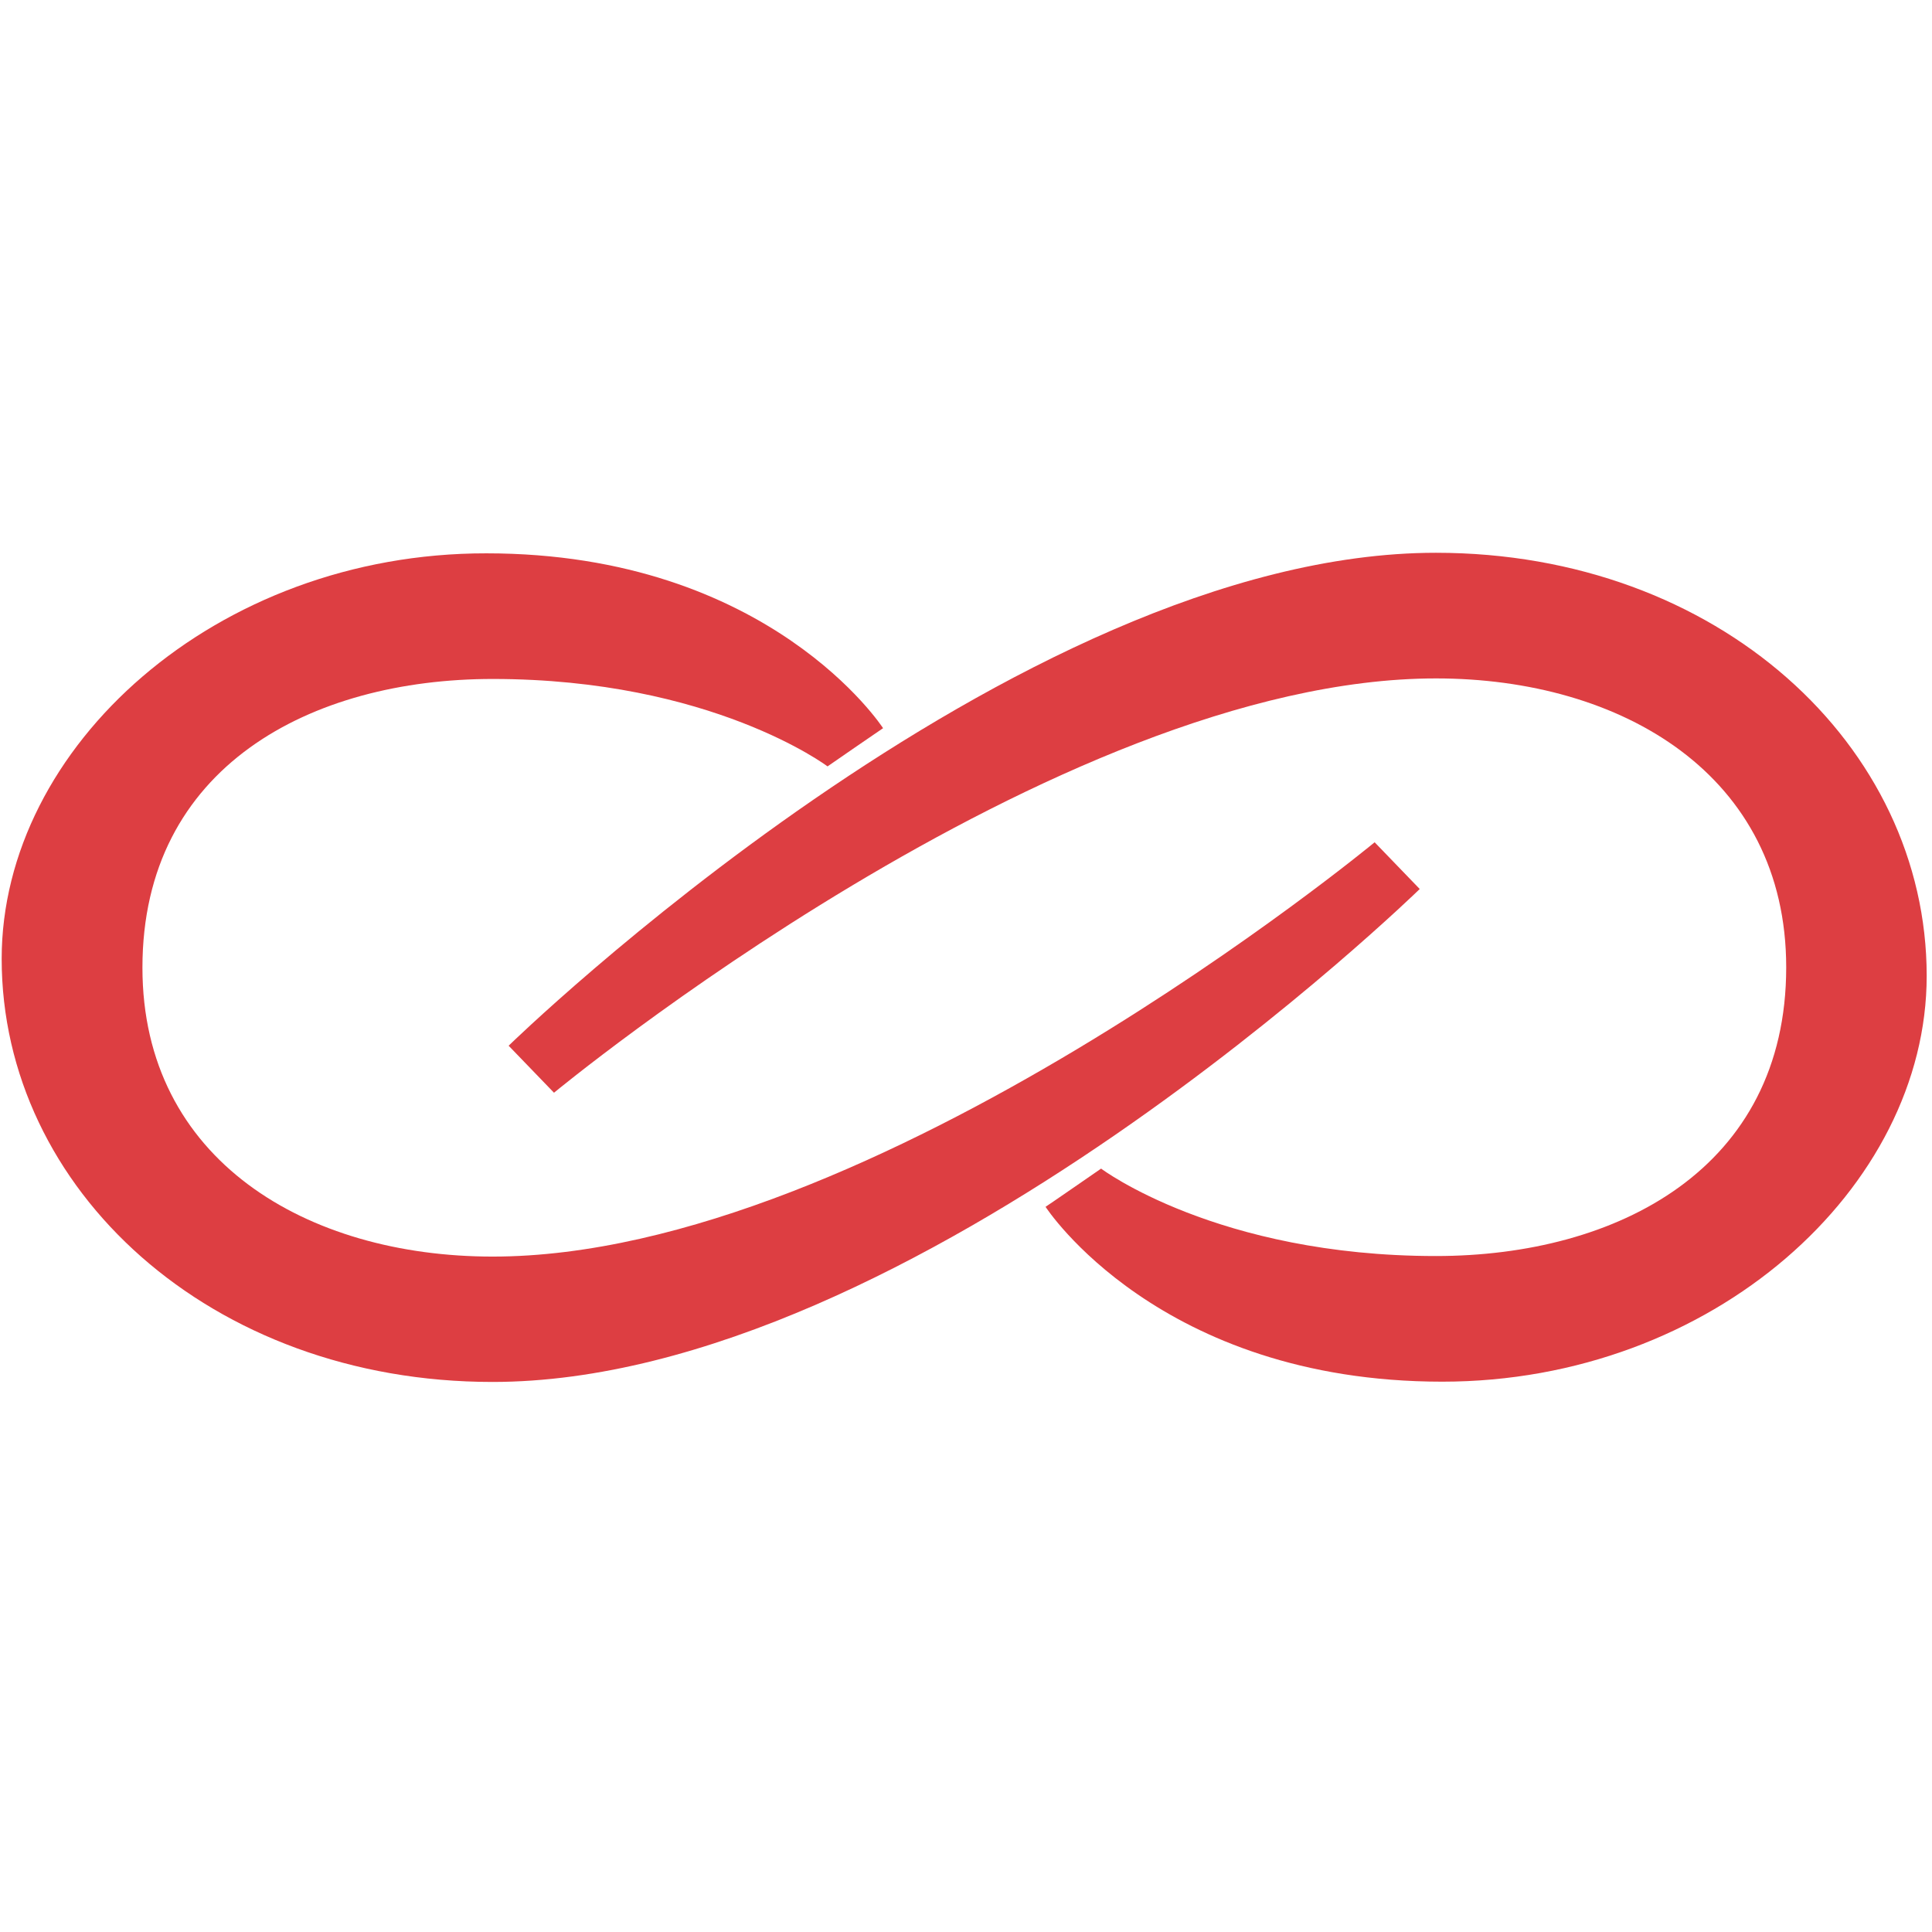 <svg width="425" height="425" viewBox="0 0 425 425" fill="none" xmlns="http://www.w3.org/2000/svg">
<path d="M121.868 240.378C121.868 240.378 232.058 149.238 315.879 149.238C356.762 149.238 392.928 170.466 392.928 212.8C392.928 257.069 355.794 276.301 315.879 276.301C267.739 276.301 242.218 257.069 242.218 257.069C242.218 257.069 230.062 265.476 230.001 265.476C230.001 265.476 254.858 303.94 317.27 303.94C376.72 303.94 423.832 261.303 423.832 214.675C423.832 163.995 377.929 121.6 315.879 121.6C223.046 121.6 111.889 230.036 111.889 230.036L121.868 240.378Z" fill="#DD3E42"/>
<path d="M302.393 185.283C302.393 185.283 192.203 276.422 108.381 276.422C67.498 276.422 31.333 255.195 31.333 212.86C31.333 168.591 68.466 149.359 108.381 149.359C156.521 149.359 182.043 168.591 182.043 168.591C182.043 168.591 194.199 160.185 194.259 160.185C194.259 160.185 169.403 121.721 106.99 121.721C47.48 121.66 0.368 164.297 0.368 210.925C0.368 261.605 46.271 304 108.321 304C201.154 304 312.311 195.564 312.311 195.564L302.393 185.283Z" fill="#DD3E42"/>
</svg>
